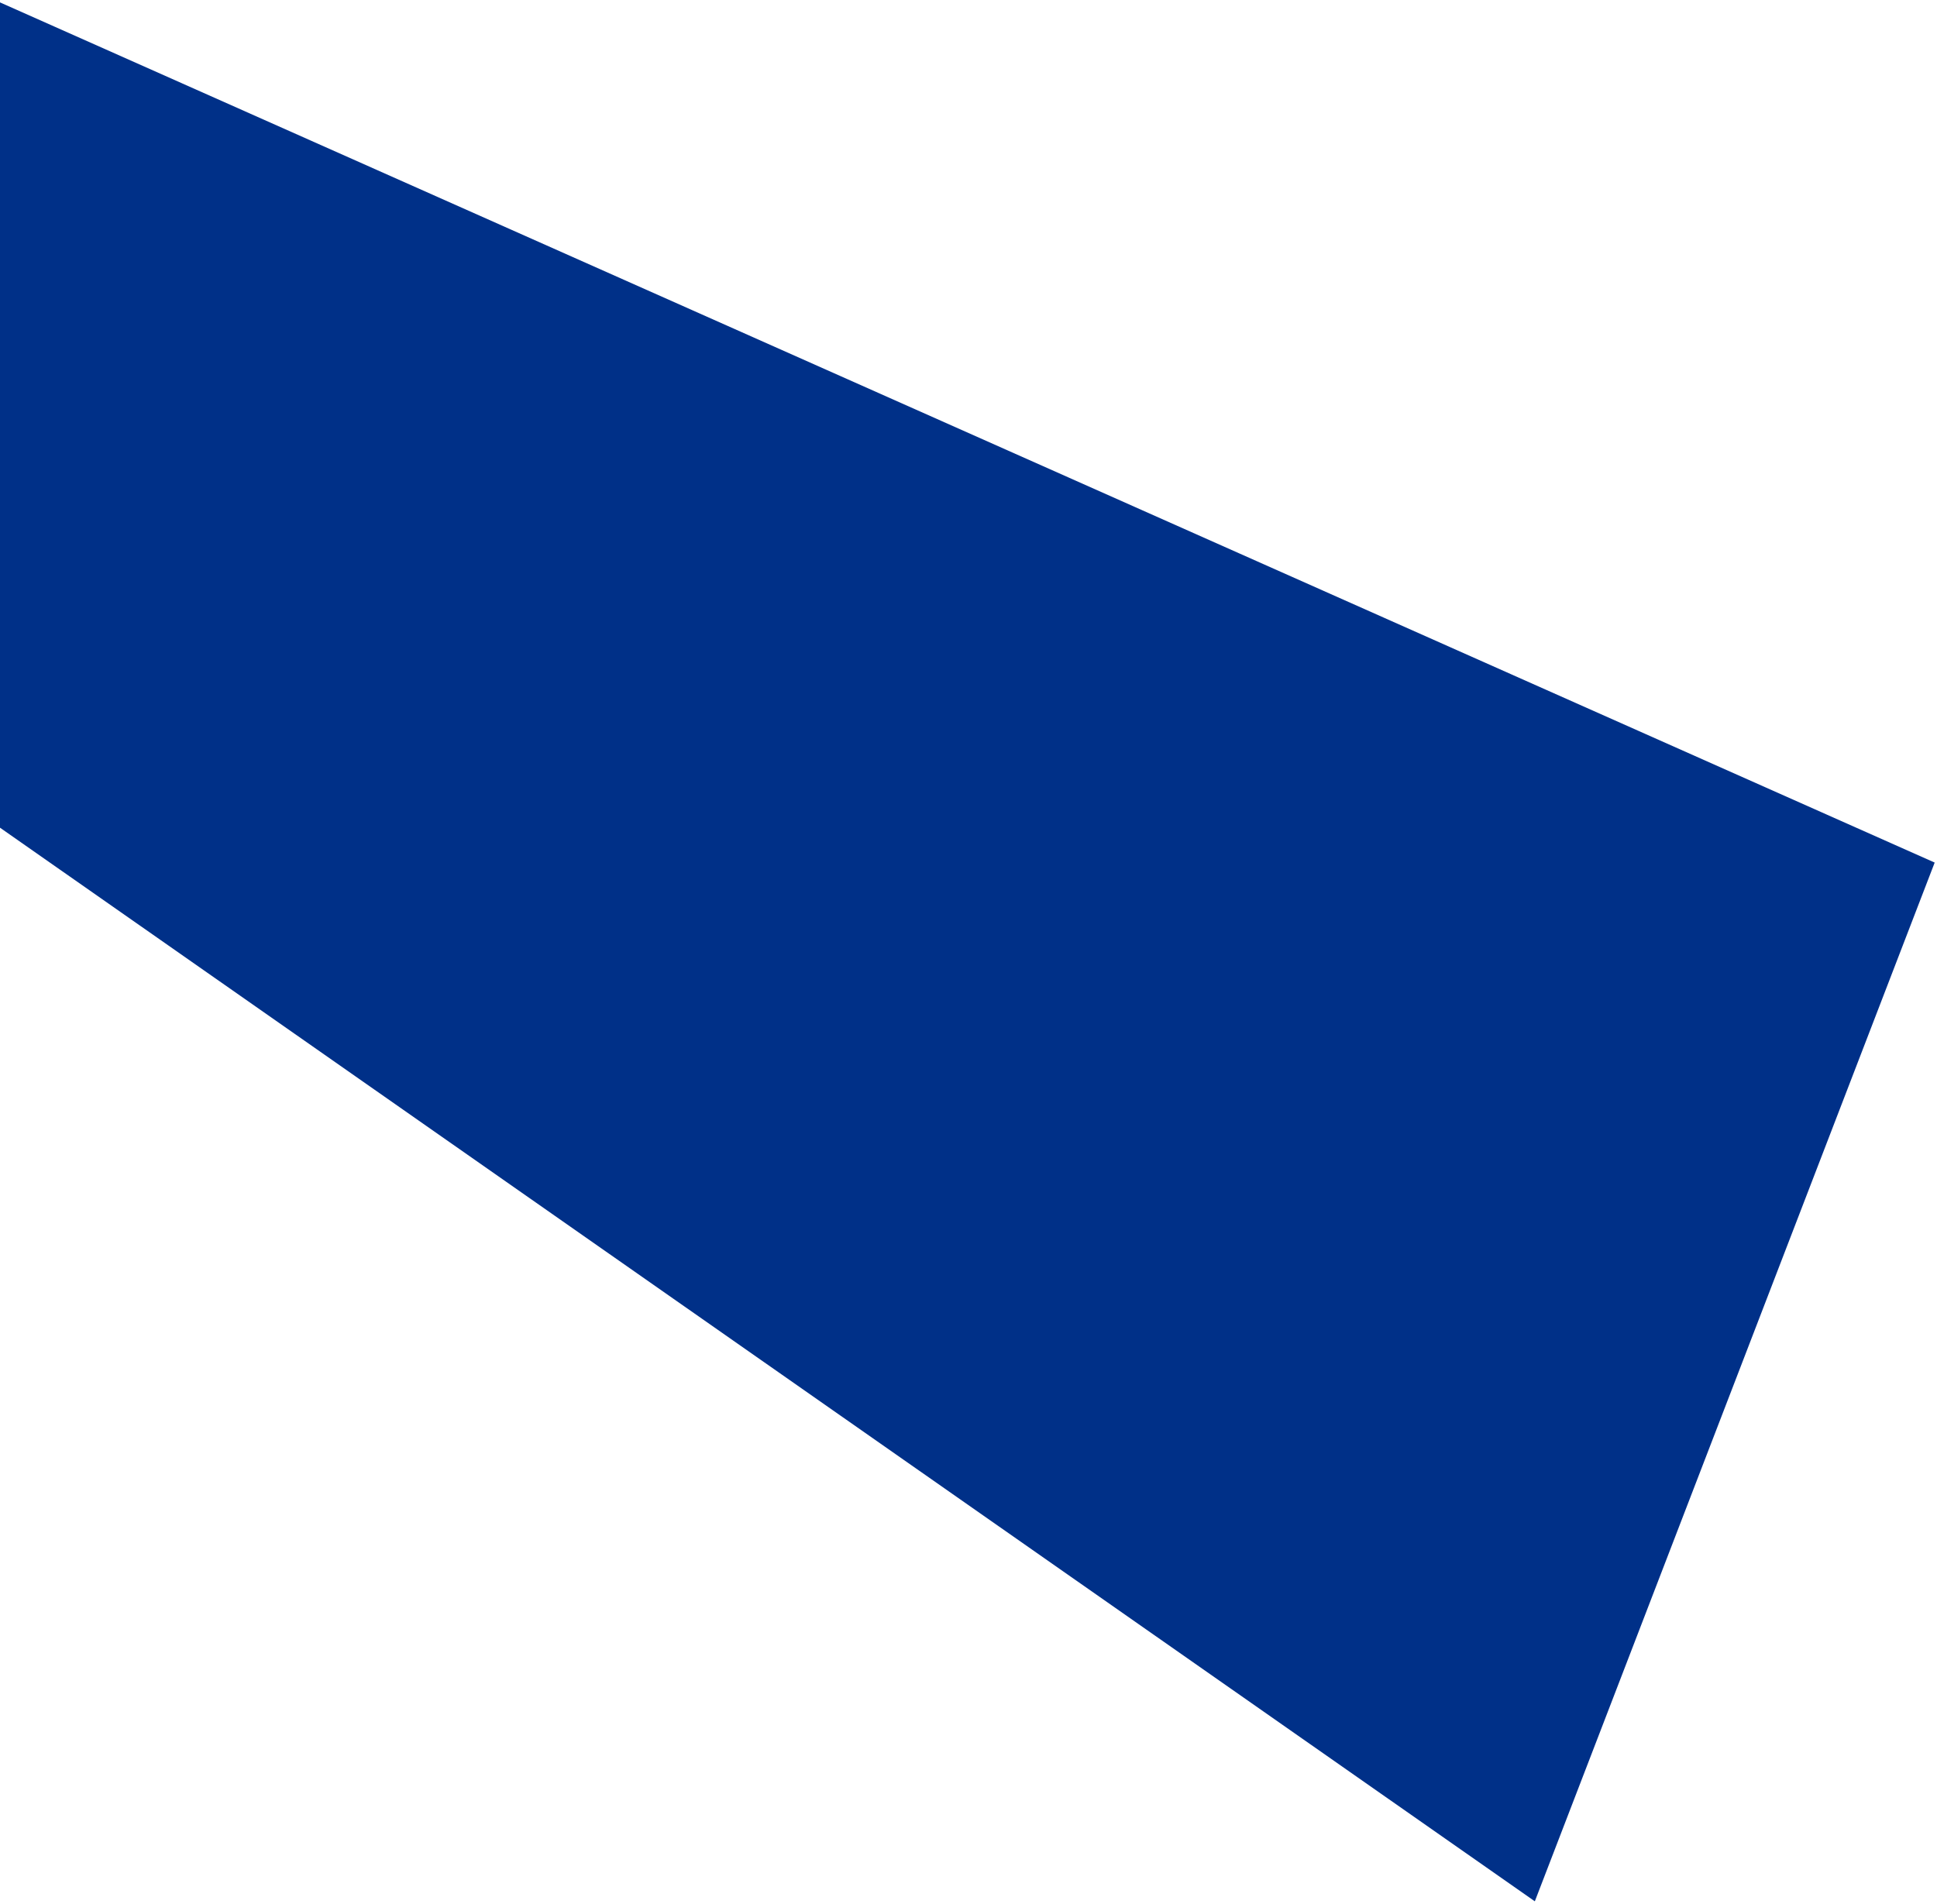 <?xml version="1.0" encoding="UTF-8"?>
<svg width="354px" height="348px" viewBox="0 0 354 348" version="1.1" xmlns="http://www.w3.org/2000/svg" xmlns:xlink="http://www.w3.org/1999/xlink">
    <!-- Generator: Sketch 41 (35326) - http://www.bohemiancoding.com/sketch -->
    <title>6</title>
    <desc>Created with Sketch.</desc>
    <defs></defs>
    <g id="Page-1" stroke="none" stroke-width="1" fill="none" fill-rule="evenodd">
        <g id="Desktop-HD-Copy-12" transform="translate(0, -167)" fill="#003088">
            <polygon id="6" points="280.501 514.561 -71.604 268.204 -44.913 147.464 353.576 324.679"></polygon>
        </g>
    </g>
</svg>